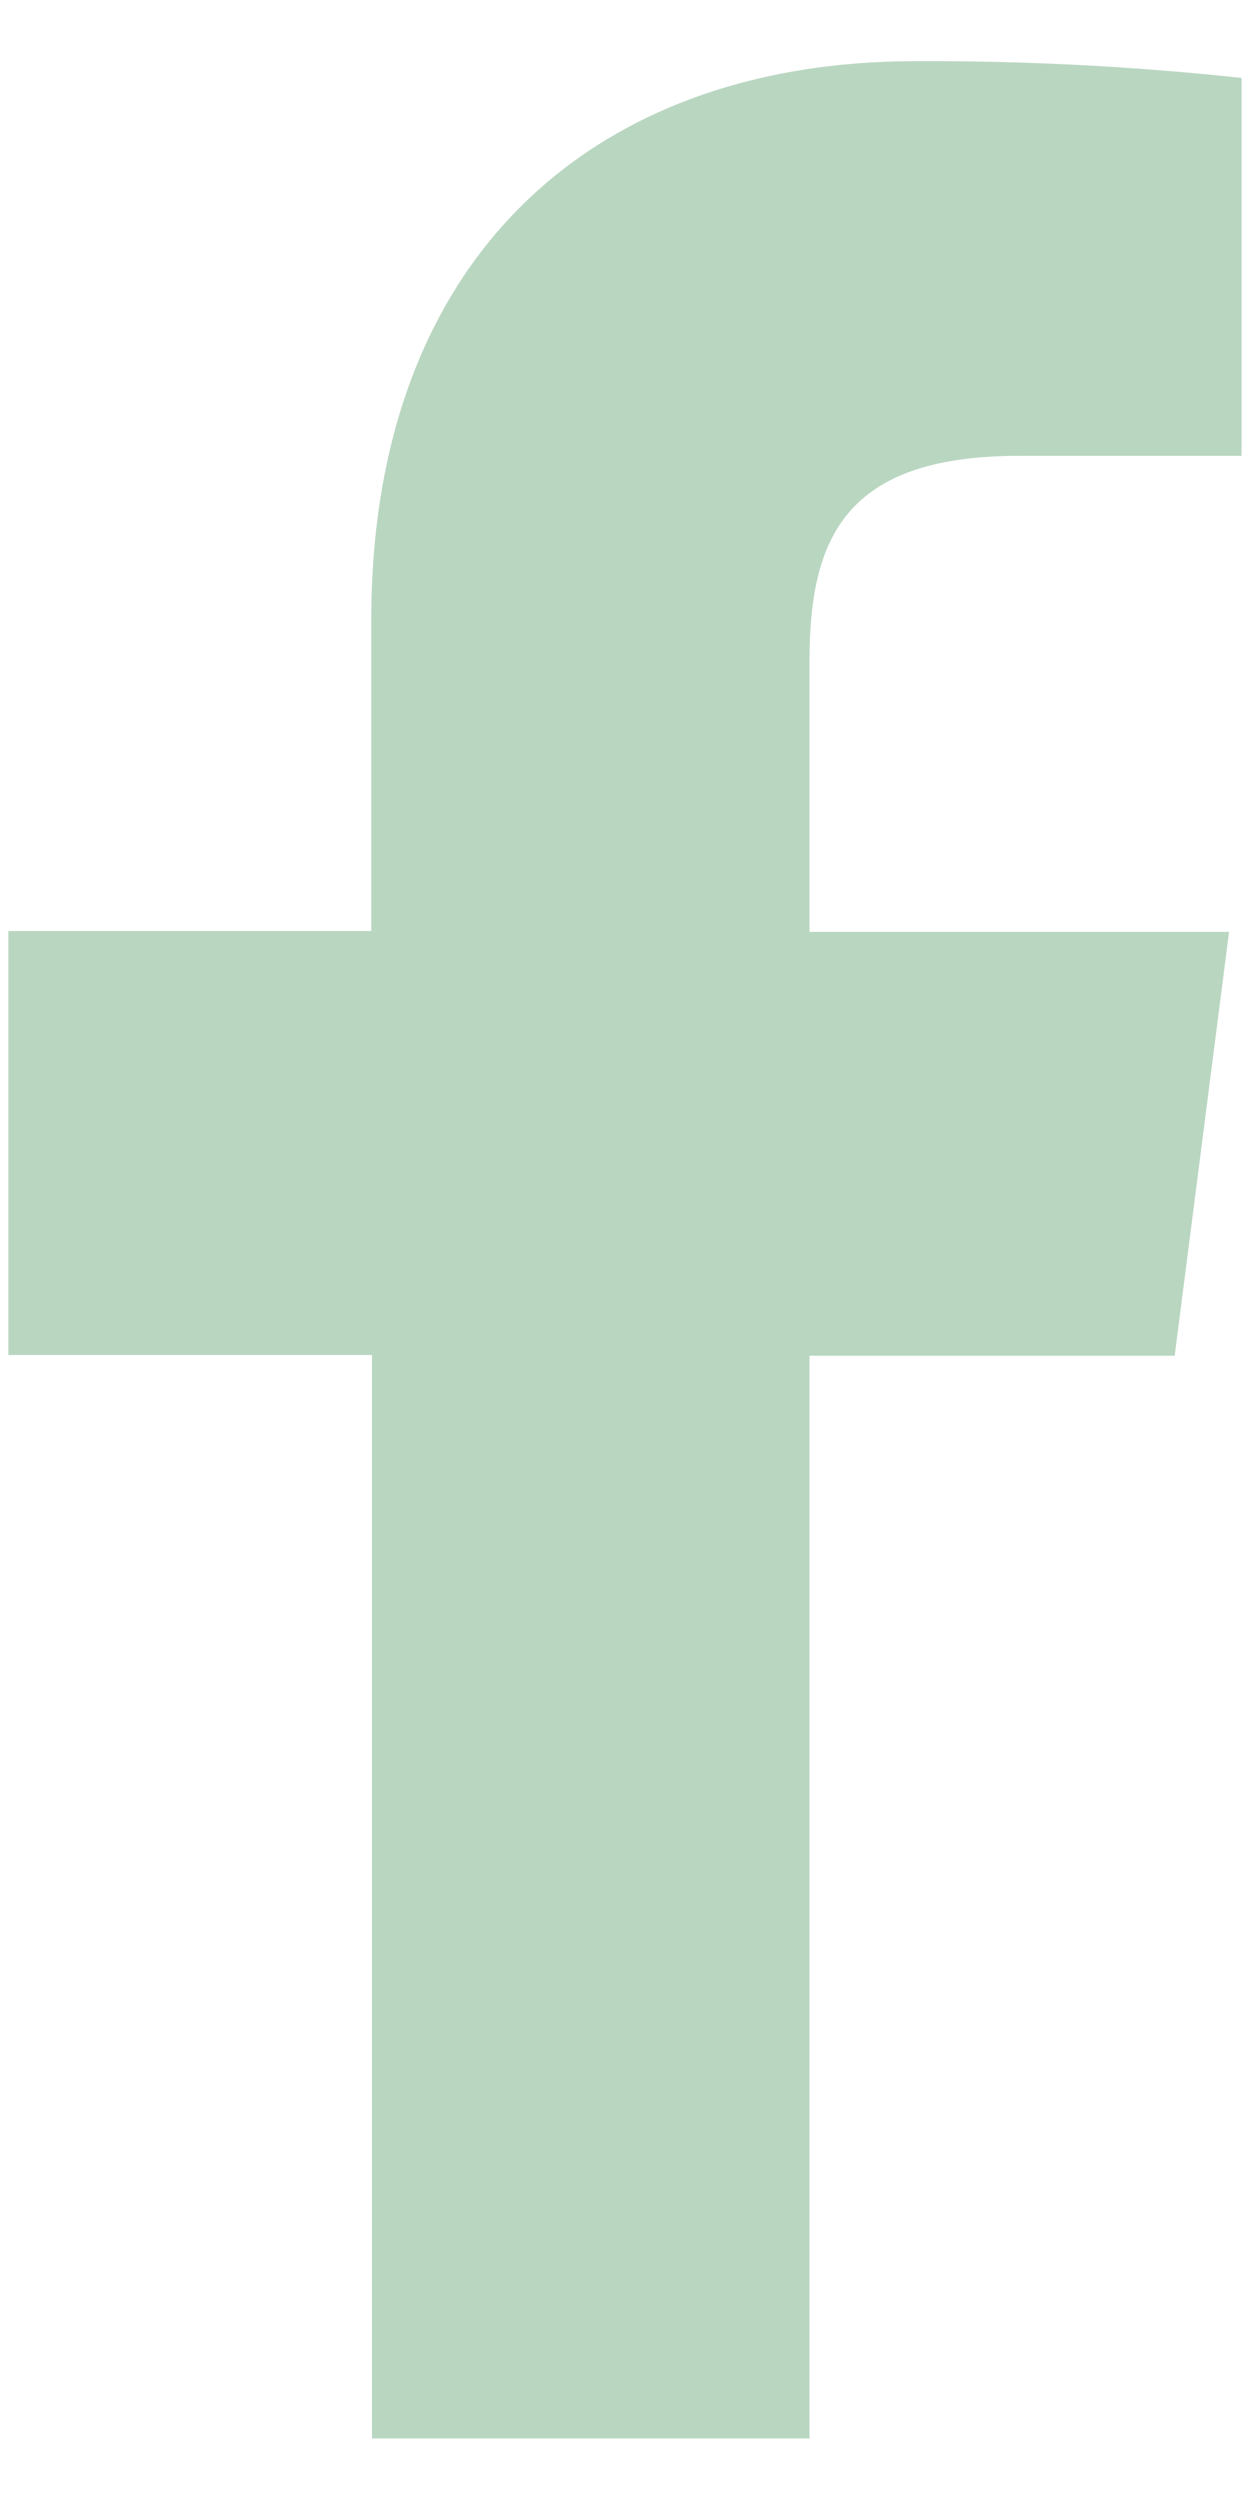 <svg width="12" height="24" viewBox="0 0 12 24" fill="none" xmlns="http://www.w3.org/2000/svg">
<path d="M7.771 23.409V13.015H11.277L11.799 8.946H7.771V6.354C7.771 5.18 8.098 4.376 9.784 4.376H11.919V0.748C10.88 0.636 9.836 0.583 8.791 0.587C5.691 0.587 3.564 2.479 3.564 5.952V8.938H0.08V13.008H3.571V23.409H7.771Z" fill="#B9D6C1"/>
</svg>
